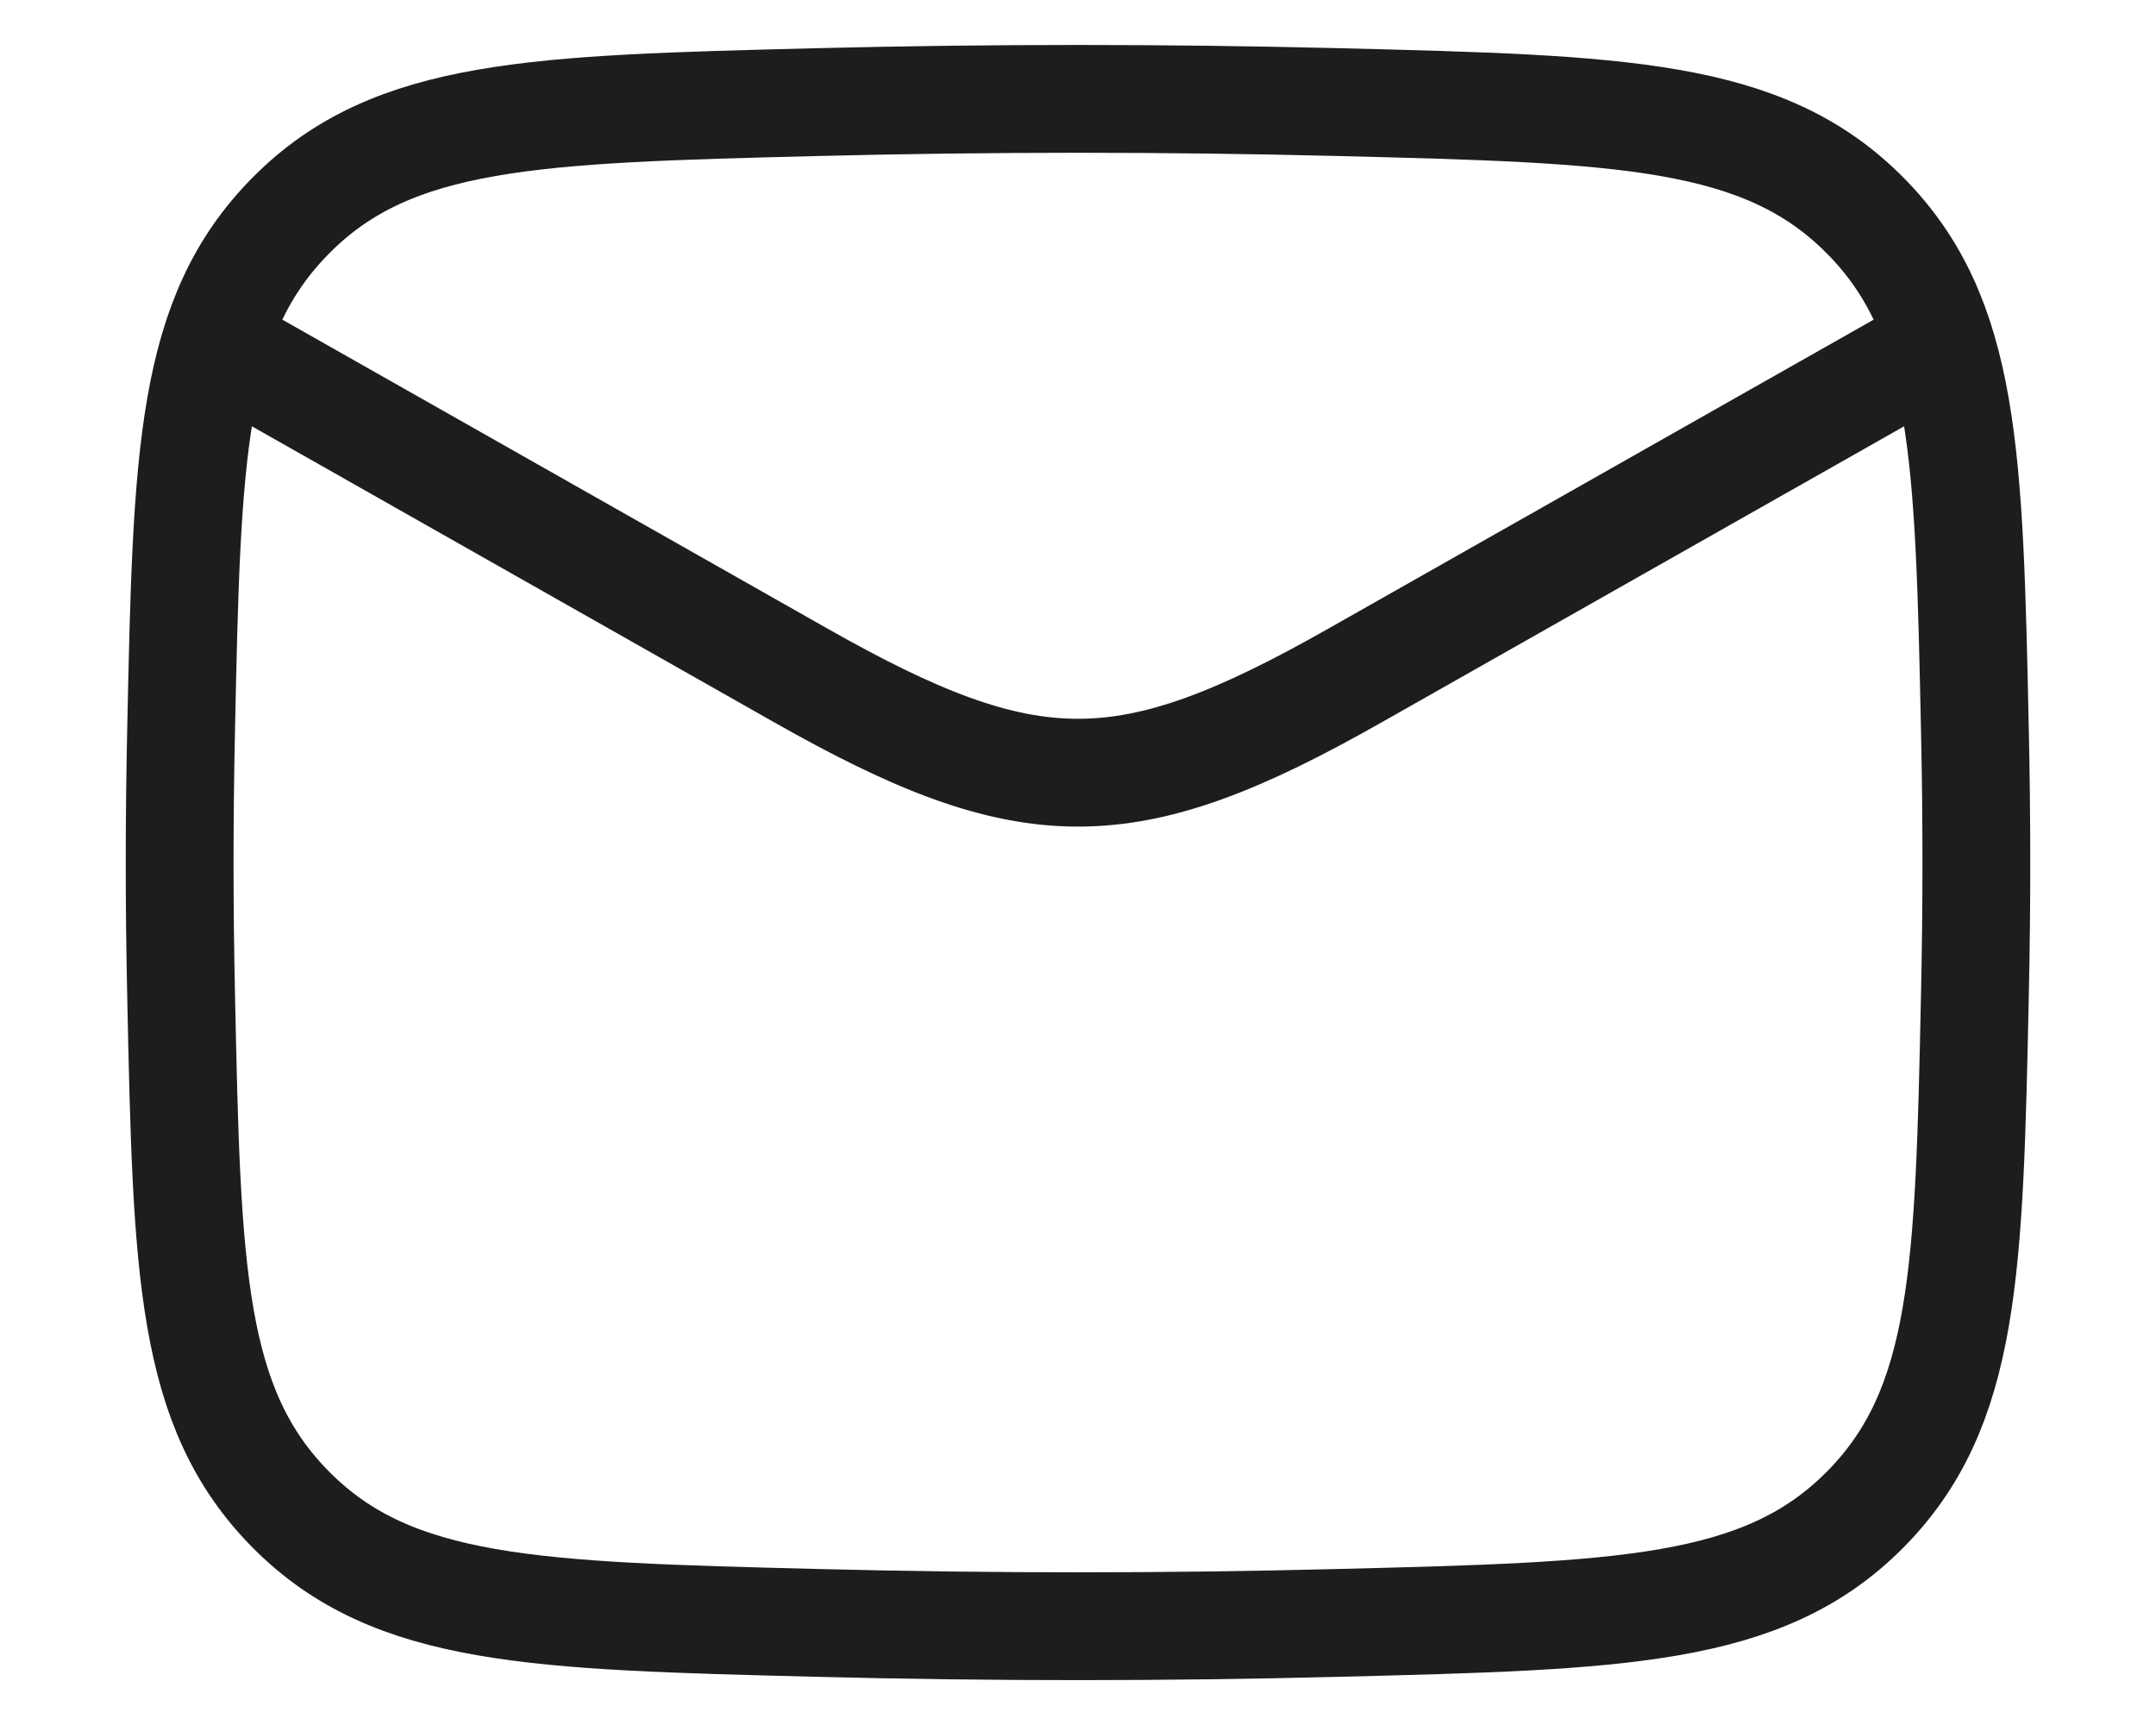 <svg width="20" height="16" viewBox="0 0 20 16" fill="none" xmlns="http://www.w3.org/2000/svg">
<g id="content">
<path id="Vector 7163" d="M1.667 3L7.427 6.264C9.551 7.468 10.449 7.468 12.572 6.264L18.333 3" stroke="#1F1C1E" strokeWidth="1.5" strokeLinejoin="round"/>
<path id="Vector" d="M1.68 9.23C1.734 11.785 1.761 13.062 2.704 14.008C3.647 14.954 4.959 14.987 7.582 15.053C9.199 15.094 10.8 15.094 12.418 15.053C15.041 14.987 16.353 14.954 17.296 14.008C18.238 13.062 18.266 11.785 18.32 9.23C18.338 8.409 18.338 7.592 18.32 6.771C18.266 4.216 18.238 2.939 17.296 1.993C16.353 1.046 15.041 1.013 12.418 0.947C10.8 0.907 9.199 0.907 7.582 0.947C4.959 1.013 3.647 1.046 2.704 1.993C1.761 2.939 1.734 4.216 1.68 6.771C1.662 7.592 1.662 8.409 1.68 9.23Z" stroke="#1F1C1E" strokeWidth="1.5" strokeLinejoin="round"/>
</g>
</svg>
